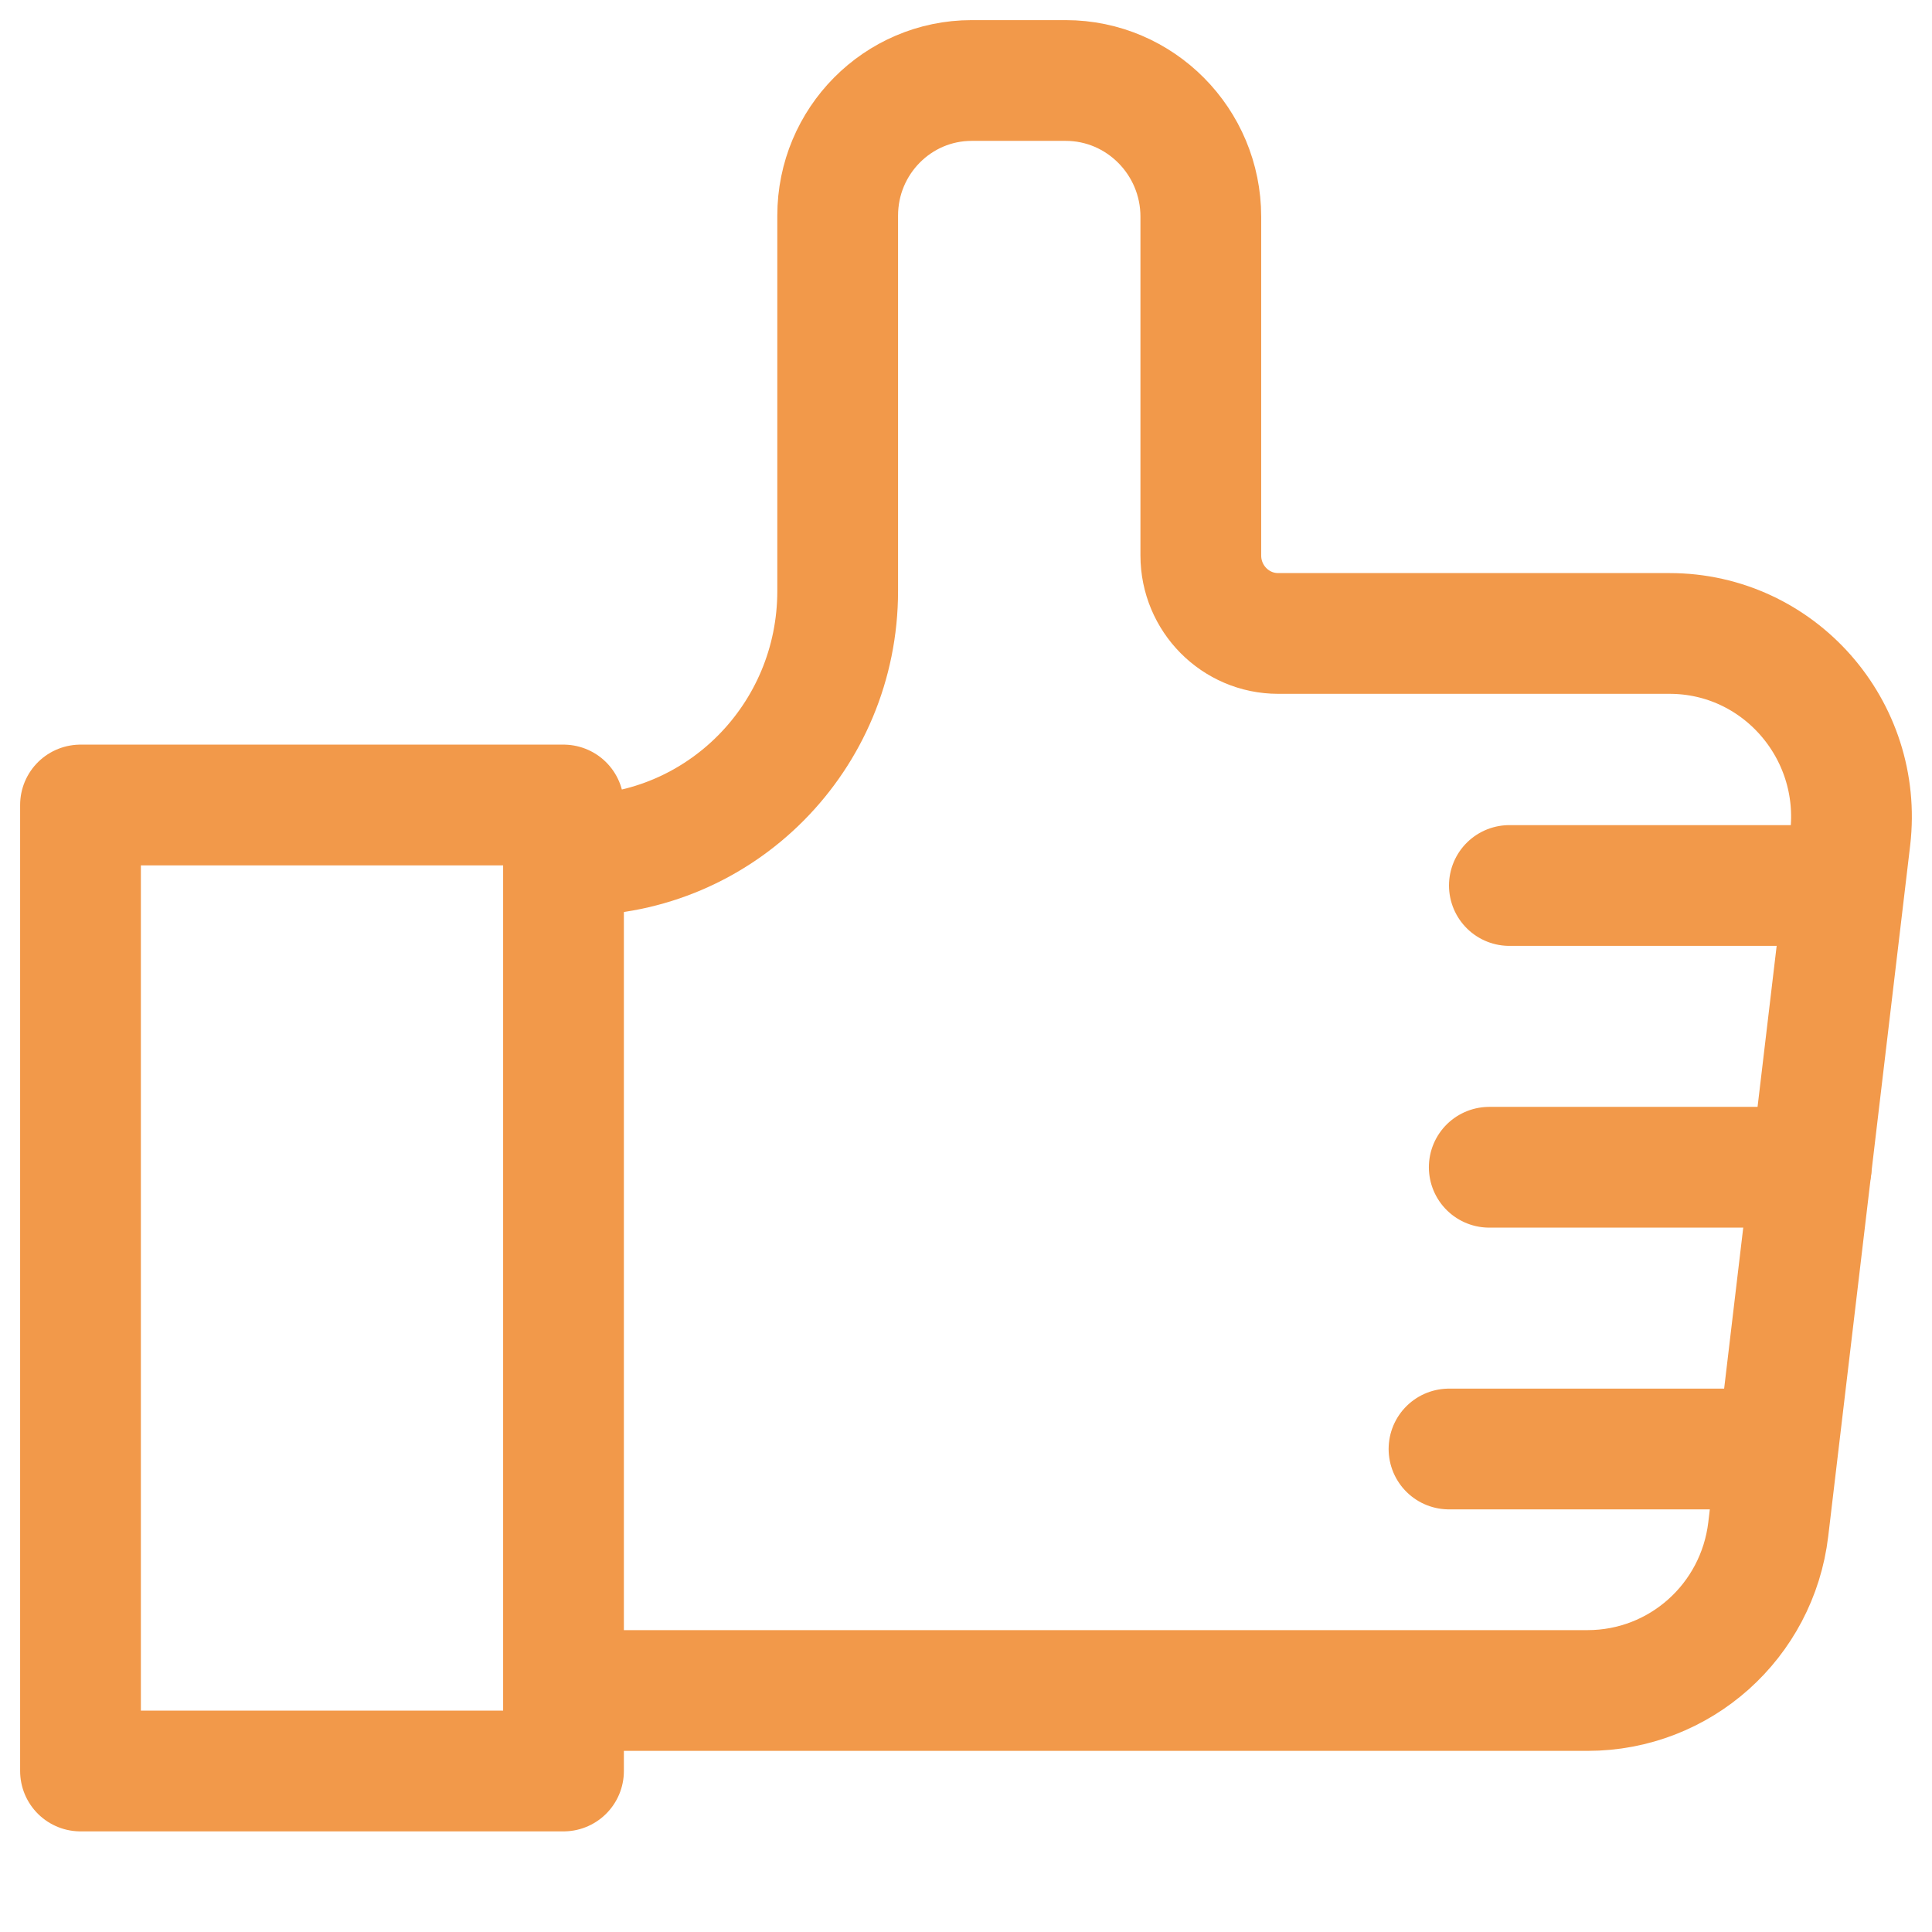 <svg width="24" height="24" viewBox="0 0 24 24" fill="none" xmlns="http://www.w3.org/2000/svg">
<path d="M7 10H1V22H7V10Z" stroke="#F2994A" stroke-width="1.5" stroke-miterlimit="10" stroke-linecap="round" stroke-linejoin="round"/>
<path d="M7 10.624H7.151C8.951 10.624 10.406 9.156 10.406 7.341V2.678C10.406 1.752 11.152 1 12.07 1H13.239C14.164 1 14.917 1.759 14.917 2.692V6.9C14.917 7.435 15.347 7.869 15.878 7.869H20.74C22.095 7.869 23.142 9.062 22.984 10.414L21.966 18.997C21.83 20.14 20.869 21 19.721 21H7" stroke="#F2994A" stroke-width="1.5" stroke-miterlimit="10"/>
<path d="M22.75 11H18.75" stroke="#F2994A" stroke-width="1.5" stroke-miterlimit="10" stroke-linecap="round" stroke-linejoin="round"/>
<path d="M22.5 14.5H18.5" stroke="#F2994A" stroke-width="1.5" stroke-miterlimit="10" stroke-linecap="round" stroke-linejoin="round"/>
<path d="M22 18H18" stroke="#F2994A" stroke-width="1.5" stroke-miterlimit="10" stroke-linecap="round" stroke-linejoin="round"/>
</svg>
